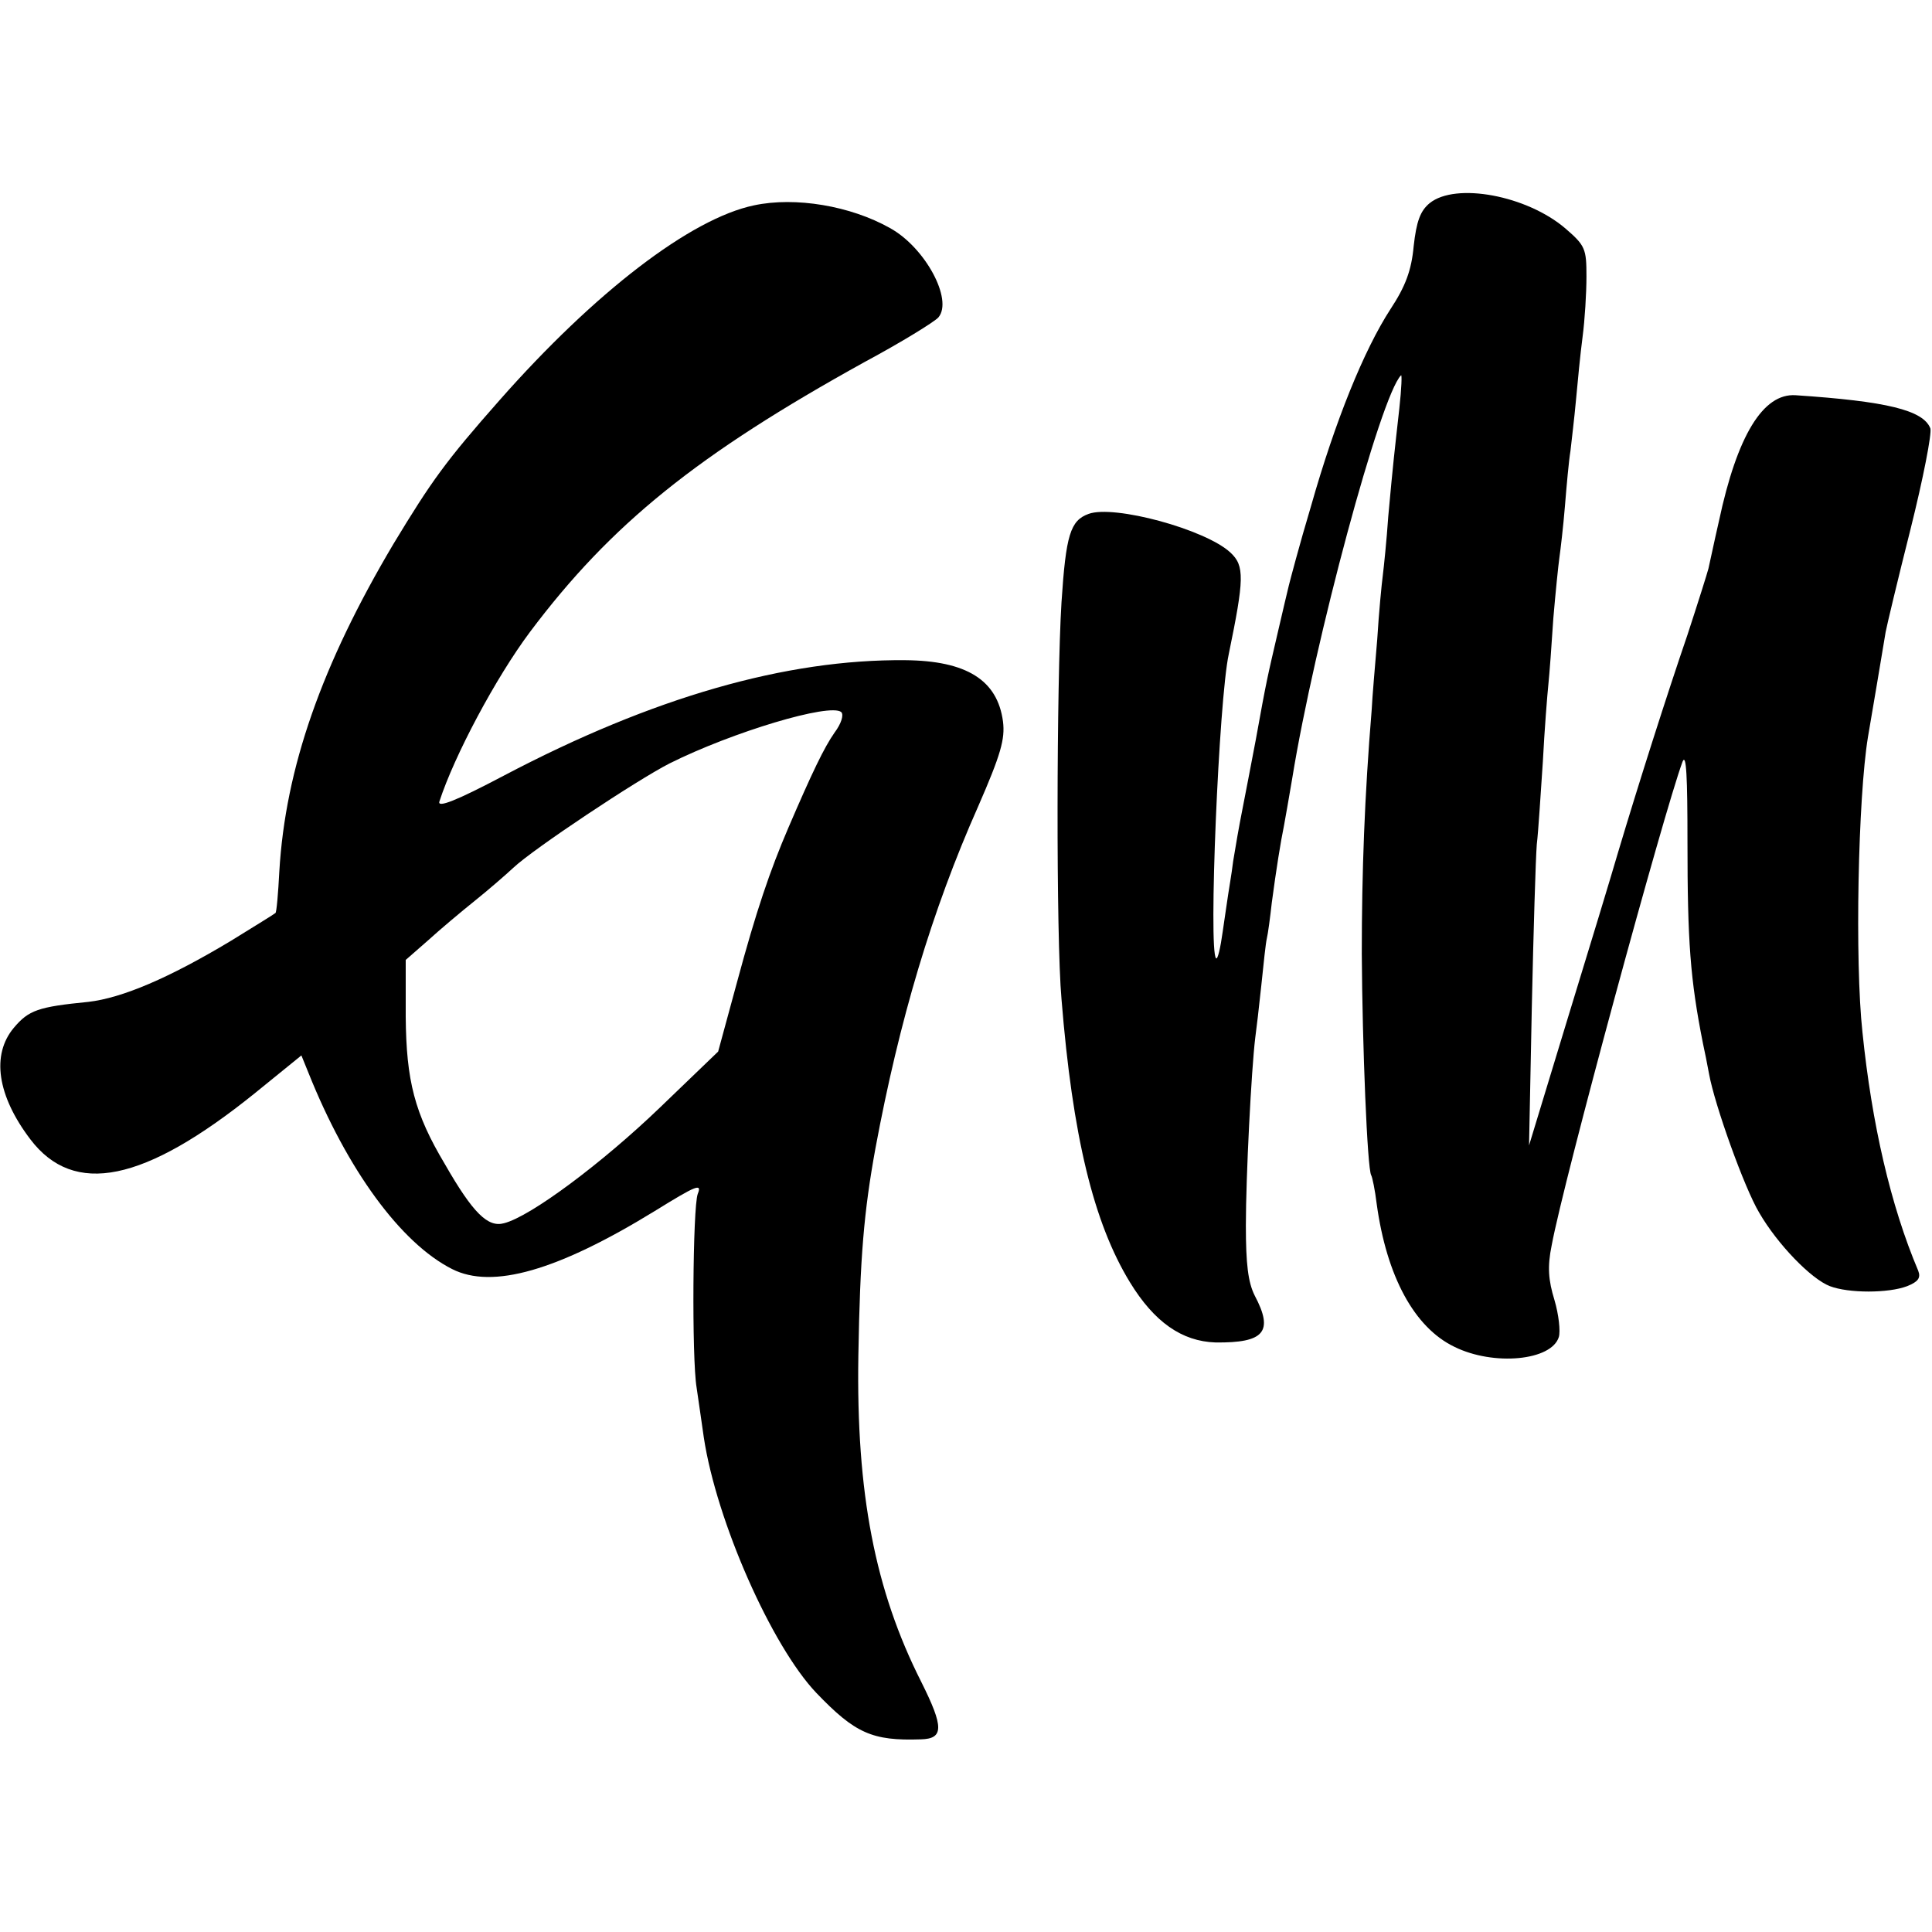 <?xml version="1.0" standalone="no"?>
<!DOCTYPE svg PUBLIC "-//W3C//DTD SVG 20010904//EN"
 "http://www.w3.org/TR/2001/REC-SVG-20010904/DTD/svg10.dtd">
<svg version="1.0" xmlns="http://www.w3.org/2000/svg"
 width="350pt" height="350pt" viewBox="0 0 350 350"
 preserveAspectRatio="xMidYMid meet">
<g transform="translate(0,350) scale(0.1,-0.1)"
fill="#000000" stroke="none">
<path d="M2590 3132 c-17 -14 -24 -33 -29 -78 -4 -44 -15 -73 -42 -114 -48
-74 -100 -202 -144 -357 -21 -70 -38 -135 -40 -143 -2 -8 -11 -46 -20 -85 -19
-82 -20 -84 -40 -195 -9 -47 -20 -105 -25 -130 -5 -25 -12 -65 -16 -90 -3 -25
-8 -52 -9 -60 -1 -8 -6 -39 -10 -68 -4 -29 -9 -51 -12 -48 -14 13 5 468 23
551 28 136 29 160 3 184 -45 42 -211 87 -257 70 -33 -12 -41 -38 -49 -160 -9
-145 -10 -608 0 -719 20 -248 58 -405 124 -513 44 -72 94 -107 155 -109 88 -1
106 19 71 85 -12 24 -16 57 -16 127 0 88 10 283 17 340 2 14 7 57 11 95 4 39
8 77 10 85 2 8 6 38 9 65 8 60 16 110 22 139 2 11 9 50 15 86 40 247 160 693
197 730 2 3 1 -24 -3 -60 -9 -81 -11 -96 -20 -195 -3 -44 -8 -92 -10 -108 -2
-15 -7 -66 -10 -115 -4 -48 -9 -105 -10 -127 -13 -158 -18 -294 -18 -443 1
-167 10 -389 17 -401 2 -3 7 -27 10 -52 18 -131 68 -224 141 -259 71 -35 176
-25 189 18 3 10 0 40 -8 67 -11 36 -13 60 -5 99 22 119 203 784 237 876 7 17
9 -28 9 -145 0 -181 5 -249 28 -365 3 -14 8 -38 11 -55 10 -56 64 -207 91
-252 33 -57 94 -120 128 -133 34 -13 106 -13 140 0 20 8 25 15 20 28 -50 118
-84 266 -101 432 -14 128 -8 426 10 535 6 34 27 160 32 190 2 11 22 95 45 186
23 92 39 174 36 183 -13 33 -79 49 -244 60 -59 4 -106 -73 -139 -228 -9 -39
-17 -78 -19 -86 -2 -8 -19 -62 -38 -120 -37 -108 -89 -271 -126 -395 -11 -38
-52 -173 -91 -300 l-70 -230 5 250 c3 138 7 270 9 295 3 25 7 92 11 150 3 58
8 121 10 140 2 19 6 73 9 120 4 47 9 96 11 110 2 14 7 56 10 93 3 37 7 82 10
100 2 18 7 59 10 92 3 33 8 85 12 115 4 30 7 79 7 109 0 50 -2 56 -38 87 -70
60 -199 84 -246 46z"/>
<path d="M1366 3128 c-115 -24 -289 -158 -461 -353 -98 -111 -123 -146 -192
-260 -130 -219 -196 -406 -207 -594 -2 -39 -5 -74 -7 -75 -2 -2 -38 -24 -80
-50 -113 -68 -198 -104 -259 -111 -91 -9 -108 -15 -135 -47 -41 -49 -30 -123
30 -202 79 -104 206 -78 406 83 l85 69 13 -32 c70 -175 167 -308 260 -355 73
-37 191 -3 367 105 76 47 86 51 78 31 -9 -24 -11 -298 -2 -351 4 -28 10 -68
13 -90 23 -152 123 -378 204 -463 70 -73 101 -87 189 -84 42 1 42 22 1 104
-84 166 -118 342 -114 591 3 178 10 261 31 376 43 231 102 430 186 619 41 94
49 122 45 154 -10 75 -66 110 -177 111 -216 2 -457 -67 -727 -209 -87 -46
-121 -59 -117 -47 27 83 102 224 164 307 147 196 304 322 606 489 67 36 127
73 134 81 27 32 -24 127 -88 162 -71 40 -171 57 -246 41z m146 -955 c-19 -27
-41 -73 -84 -173 -33 -77 -58 -150 -93 -280 l-34 -125 -105 -101 c-105 -101
-235 -198 -283 -210 -29 -8 -56 18 -107 107 -55 92 -70 151 -71 267 l0 103 40
35 c22 20 60 52 85 72 25 20 56 47 70 60 36 34 224 159 283 189 114 57 291
110 311 93 5 -5 0 -21 -12 -37z"/>
</g>
</svg>
